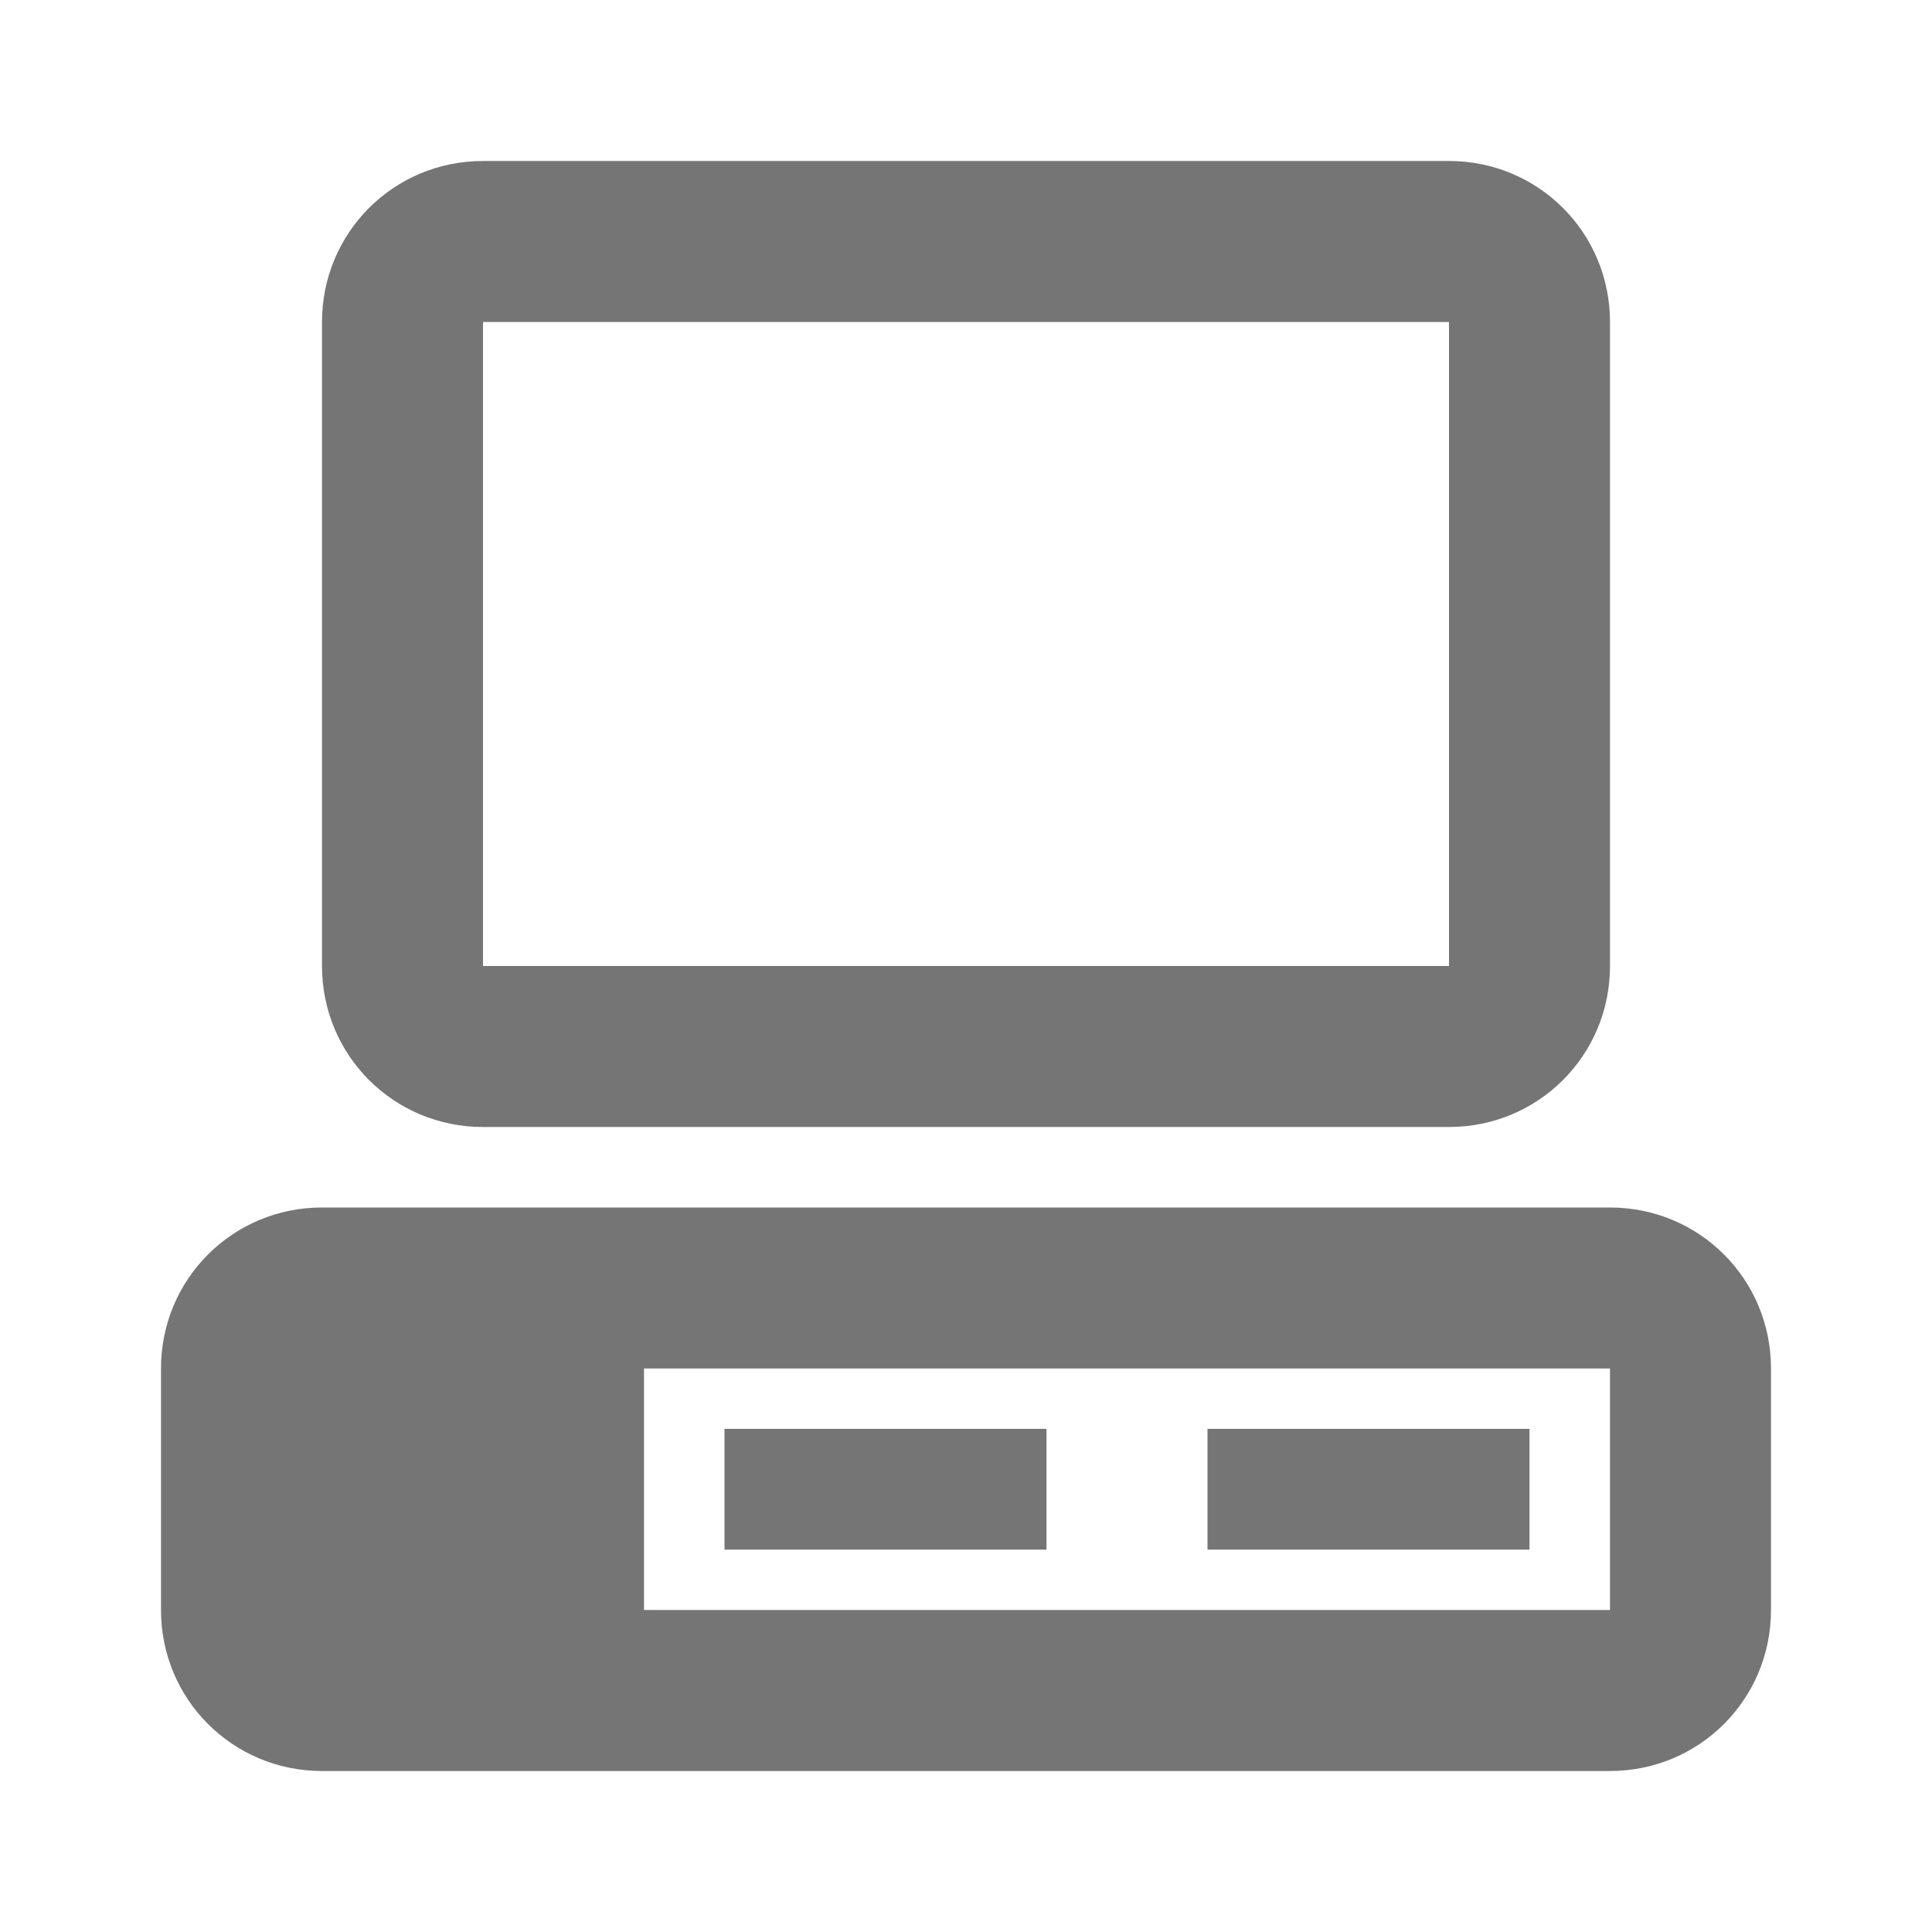 <svg width="24" height="24" viewBox="0 0 24 24" fill="none" xmlns="http://www.w3.org/2000/svg">
<path d="M6 2C4.89 2 4 2.89 4 4V12C4 13.11 4.89 14 6 14H18C19.11 14 20 13.11 20 12V4C20 2.89 19.11 2 18 2H6ZM6 4H18V12H6V4ZM4 15C2.89 15 2 15.89 2 17V20C2 21.11 2.89 22 4 22H20C21.11 22 22 21.11 22 20V17C22 15.89 21.11 15 20 15H4ZM8 17H20V20H8V17ZM9 17.75V19.25H13V17.75H9ZM15 17.75V19.25H19V17.75H15Z" fill="#757575"/>
</svg>
